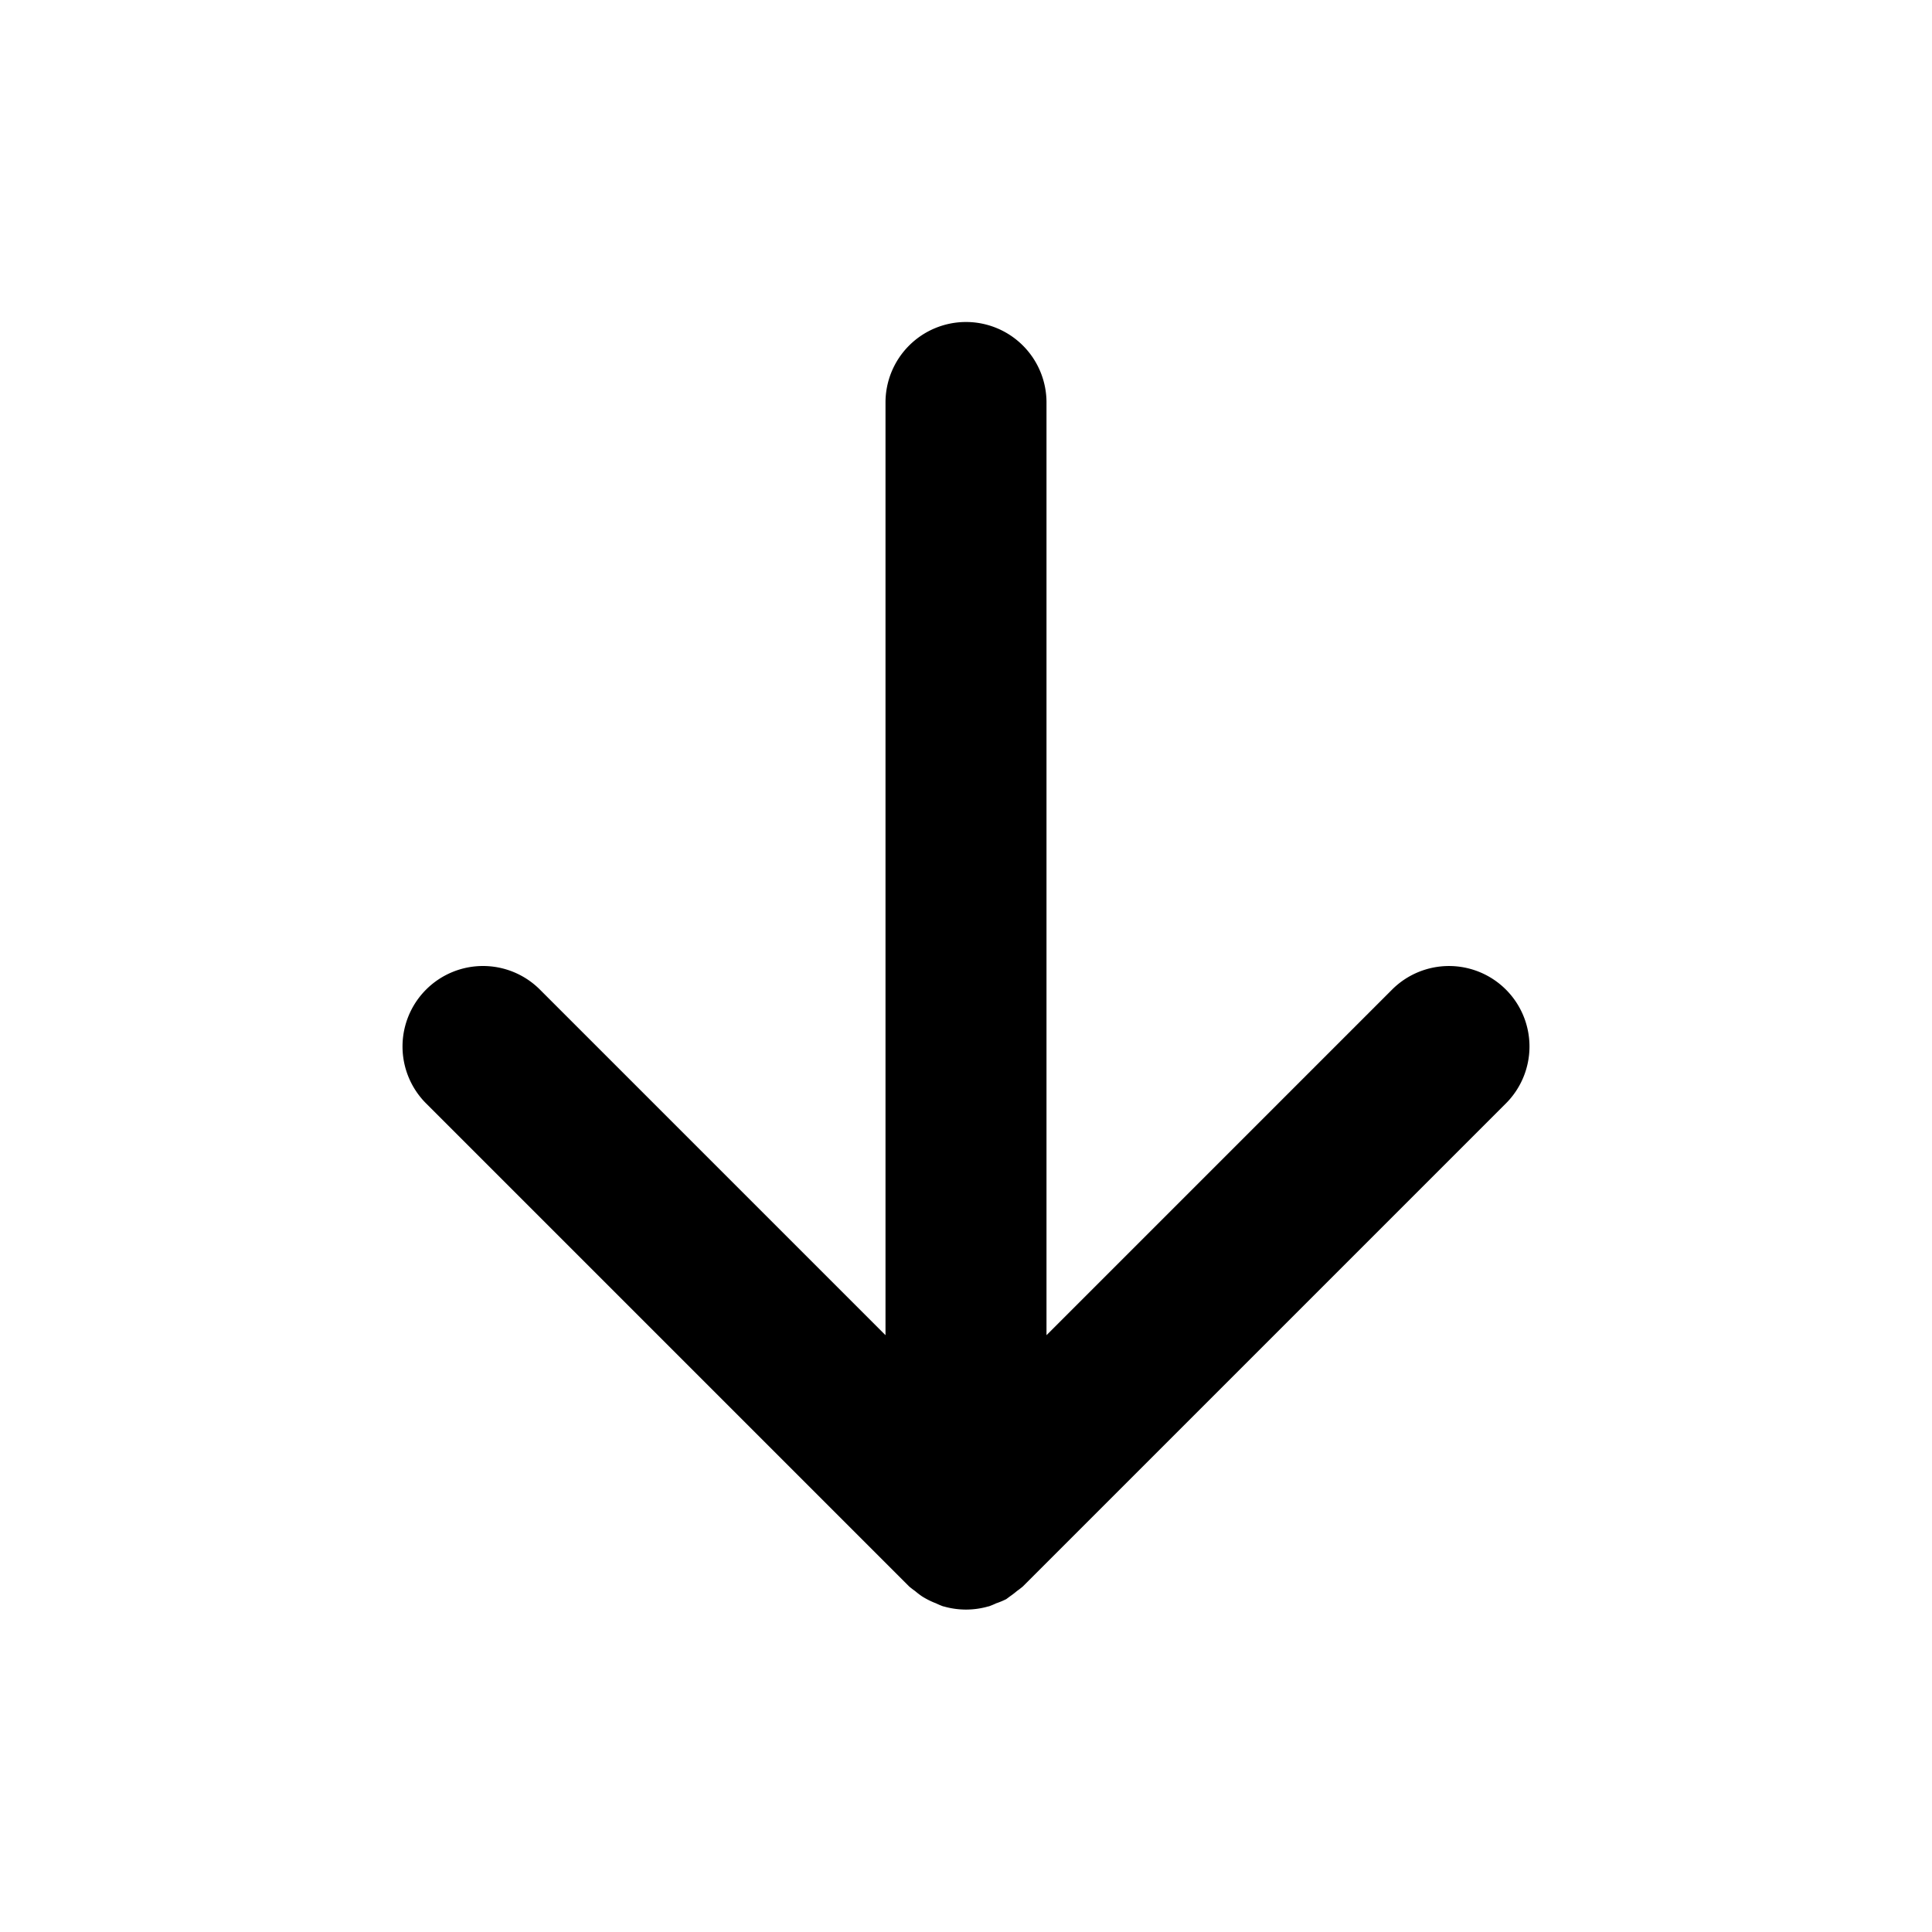 <svg xmlns="http://www.w3.org/2000/svg" width="24" height="24" viewBox="0 0 24 24"><path d="M12 4a1 1 0 0 0-1 1v11.586l-4.293-4.293A1 1 0 0 0 6 12a1 1 0 0 0-.707.293 1 1 0 0 0 0 1.414l6 6a1 1 0 0 0 .074.057 1 1 0 0 0 .086.066 1 1 0 0 0 .166.084h.002a1 1 0 0 0 .096.041h.004a1 1 0 0 0 .558 0h.004a1 1 0 0 0 .096-.04h.002a1 1 0 0 0 .119-.05l.047-.035a1 1 0 0 0 .086-.066 1 1 0 0 0 .074-.057l6-6a1 1 0 0 0 0-1.414 1 1 0 0 0-1.414 0L13 16.586V5a1 1 0 0 0-1-1z"/></svg>